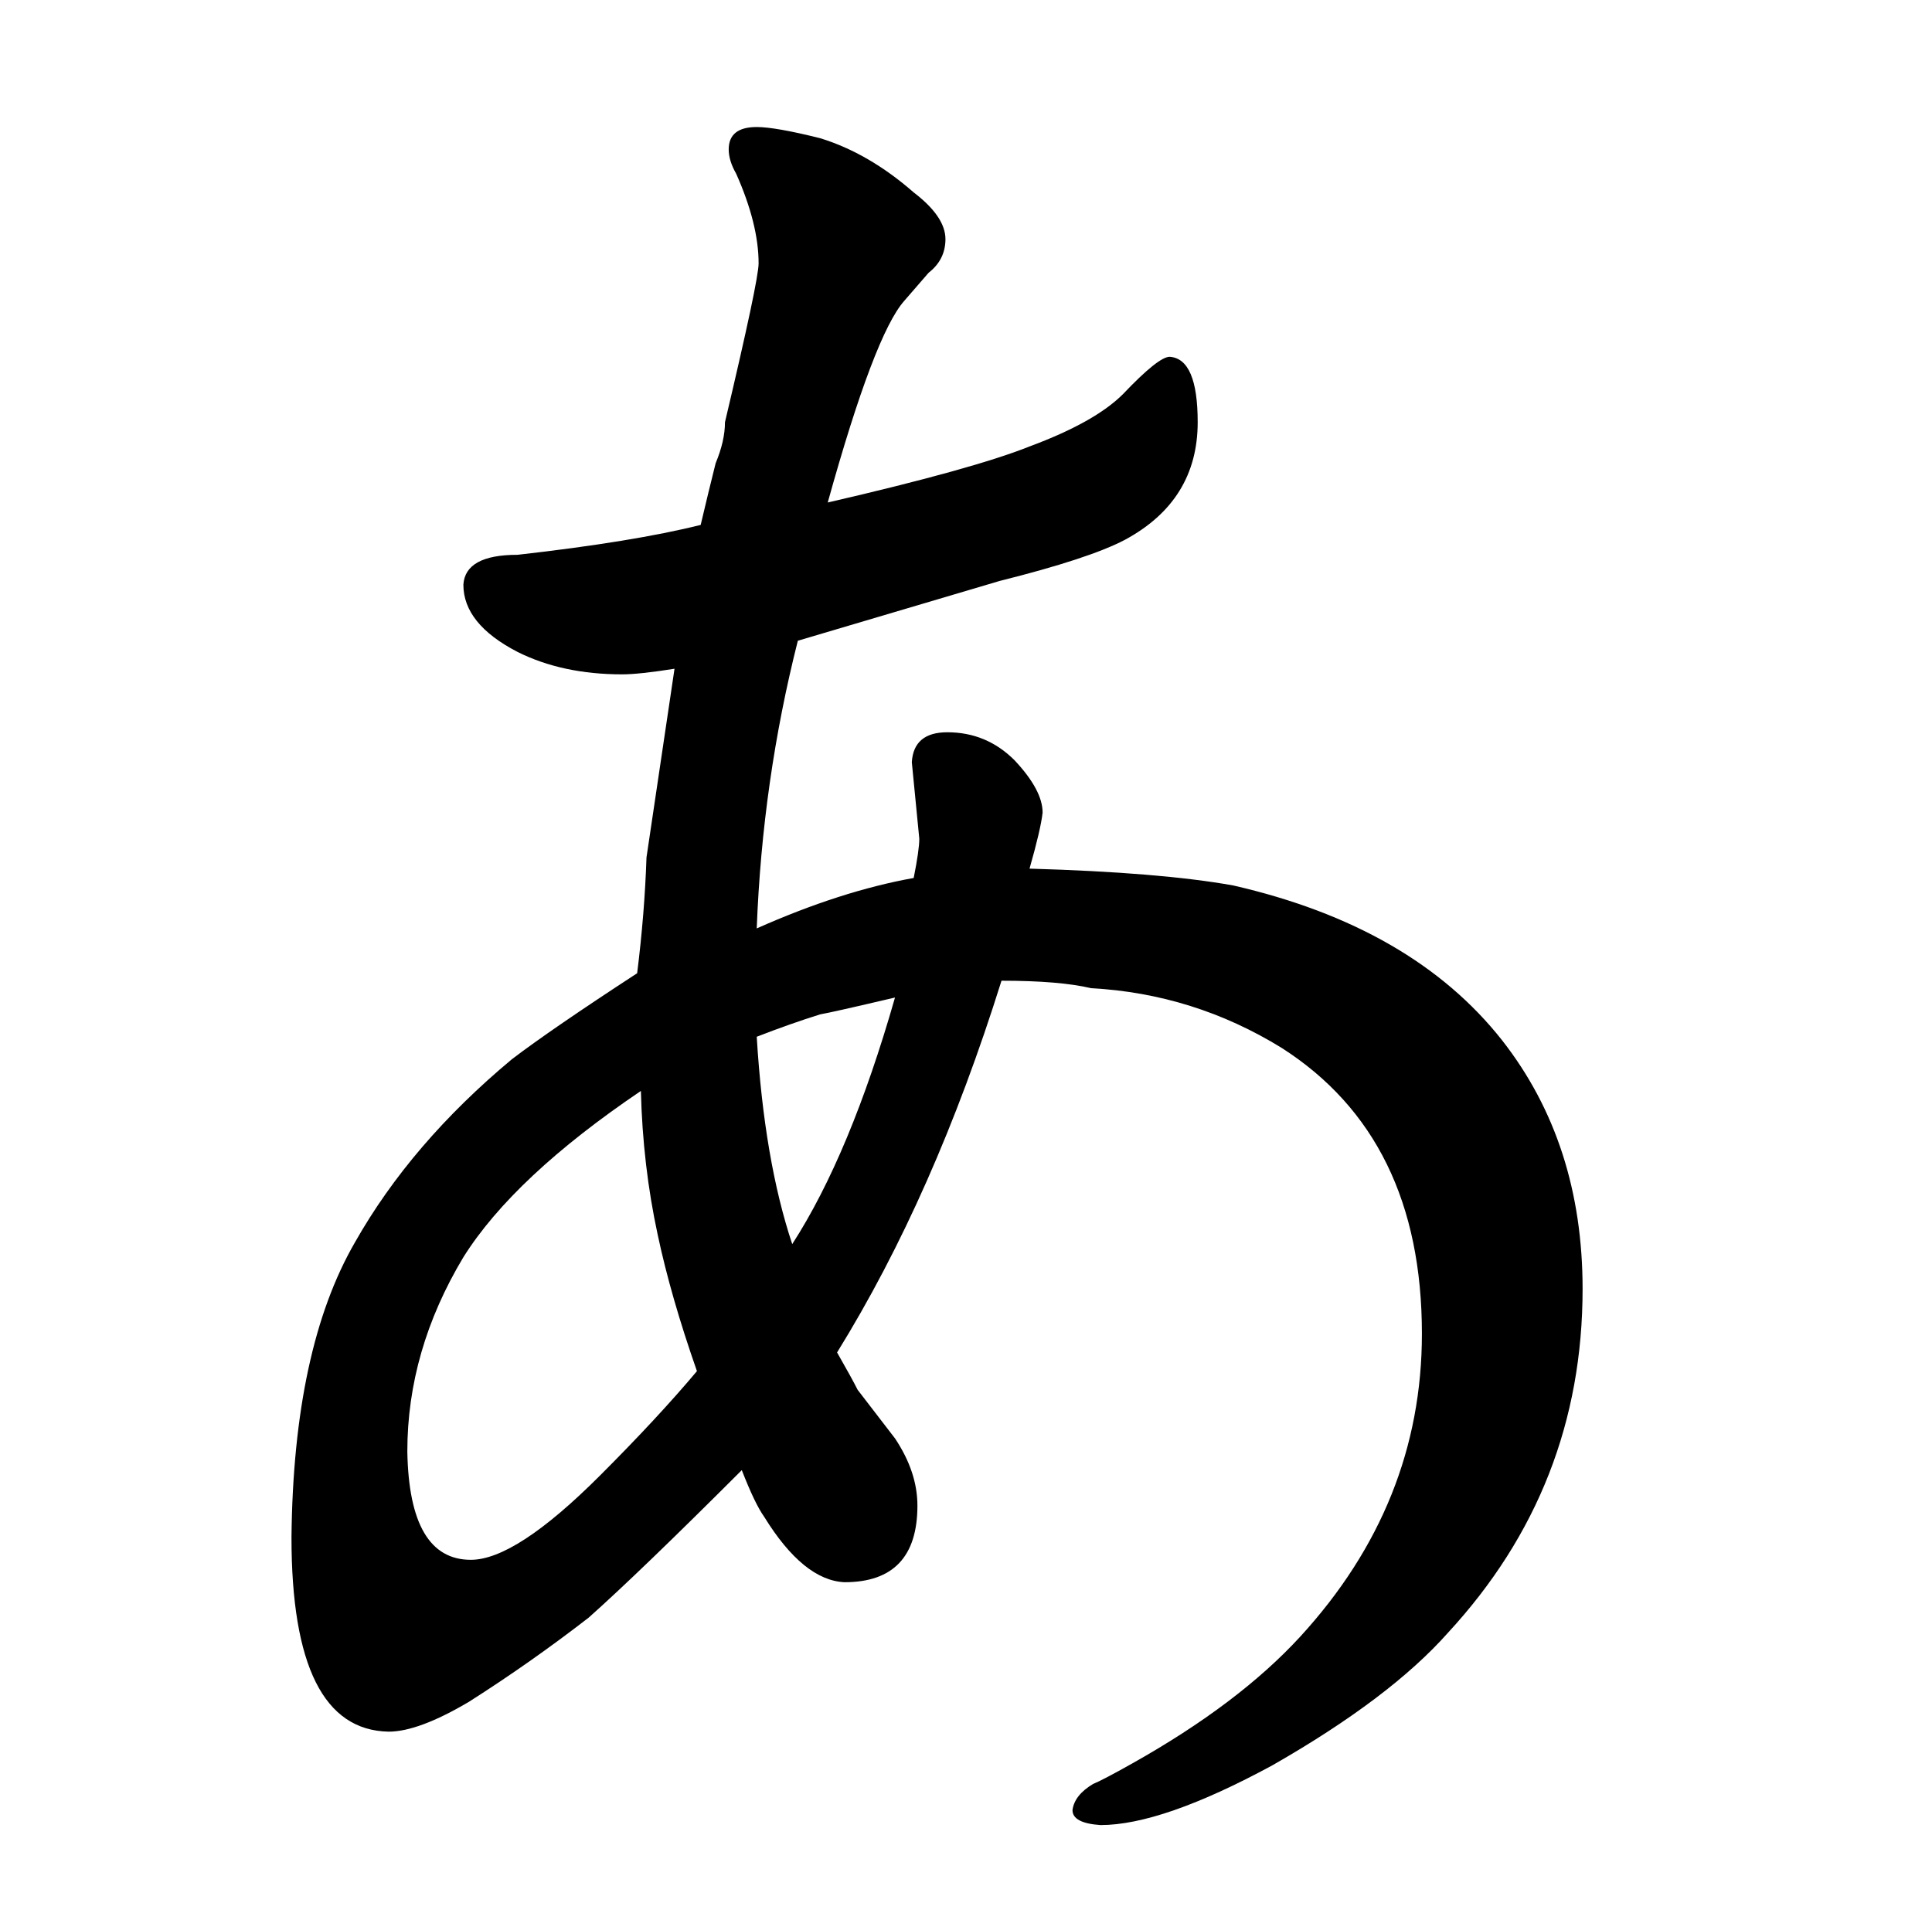 <?xml version="1.0" standalone="no"?>
<!DOCTYPE svg PUBLIC "-//W3C//DTD SVG 1.1//EN" "http://www.w3.org/Graphics/SVG/1.1/DTD/svg11.dtd" >
<svg xmlns="http://www.w3.org/2000/svg" xmlns:xlink="http://www.w3.org/1999/xlink" version="1.1" viewBox="-10 0 1034 1024">
  <g transform="matrix(1 0 0 -1 0 820)">
   <path fill="currentColor"
d="M365 539q-36 -9 -98 -16q-28 0 -29 -16q0 -21 29 -36q24 -12 56 -12q9 0 28 3l-15 -101q-1 -30 -5 -62q-46 -30 -67 -46q-54 -45 -84 -98q-33 -57 -34 -158q0 -103 52 -104q16 0 43 16q33 21 64 45q27 24 82 79q7 -18 12 -25q21 -34 43 -35q39 0 39 41q0 18 -12 36
l-20 26q-3 6 -11 20q52 84 88 199q31 0 48 -4q55 -3 102 -32q75 -48 75 -153q0 -91 -65 -162q-33 -36 -90 -68q-16 -9 -21 -11q-10 -6 -11 -14q0 -7 15 -8q33 0 92 32q63 36 94 71q72 78 72 184q0 78 -43 133q-48 61 -144 83q-39 7 -109 9q6 21 7 30q0 12 -15 28
q-15 15 -36 15q-18 0 -19 -16l4 -41q0 -6 -3 -21q-39 -7 -84 -27q3 79 22 154l108 32q48 12 67 22q39 21 39 63q0 34 -15 35q-6 0 -25 -20q-15 -15 -50 -28q-30 -12 -108 -30q25 90 41 108q6 7 13 15q9 7 9 18q0 12 -17 25q-24 21 -50 29q-24 6 -34 6q-15 0 -15 -12
q0 -6 4 -13q12 -27 12 -48q0 -9 -18 -85q0 -10 -5 -22q-4 -16 -8 -33zM333 236q1 -40 9 -77q7 -33 21 -73q-21 -25 -52 -56q-45 -45 -69 -45q-33 0 -34 58q0 54 30 104q27 43 95 89zM469 286q-24 -84 -55 -132q-15 45 -19 111q18 7 34 12q6 1 40 9v0z" />
  </g>

</svg>

